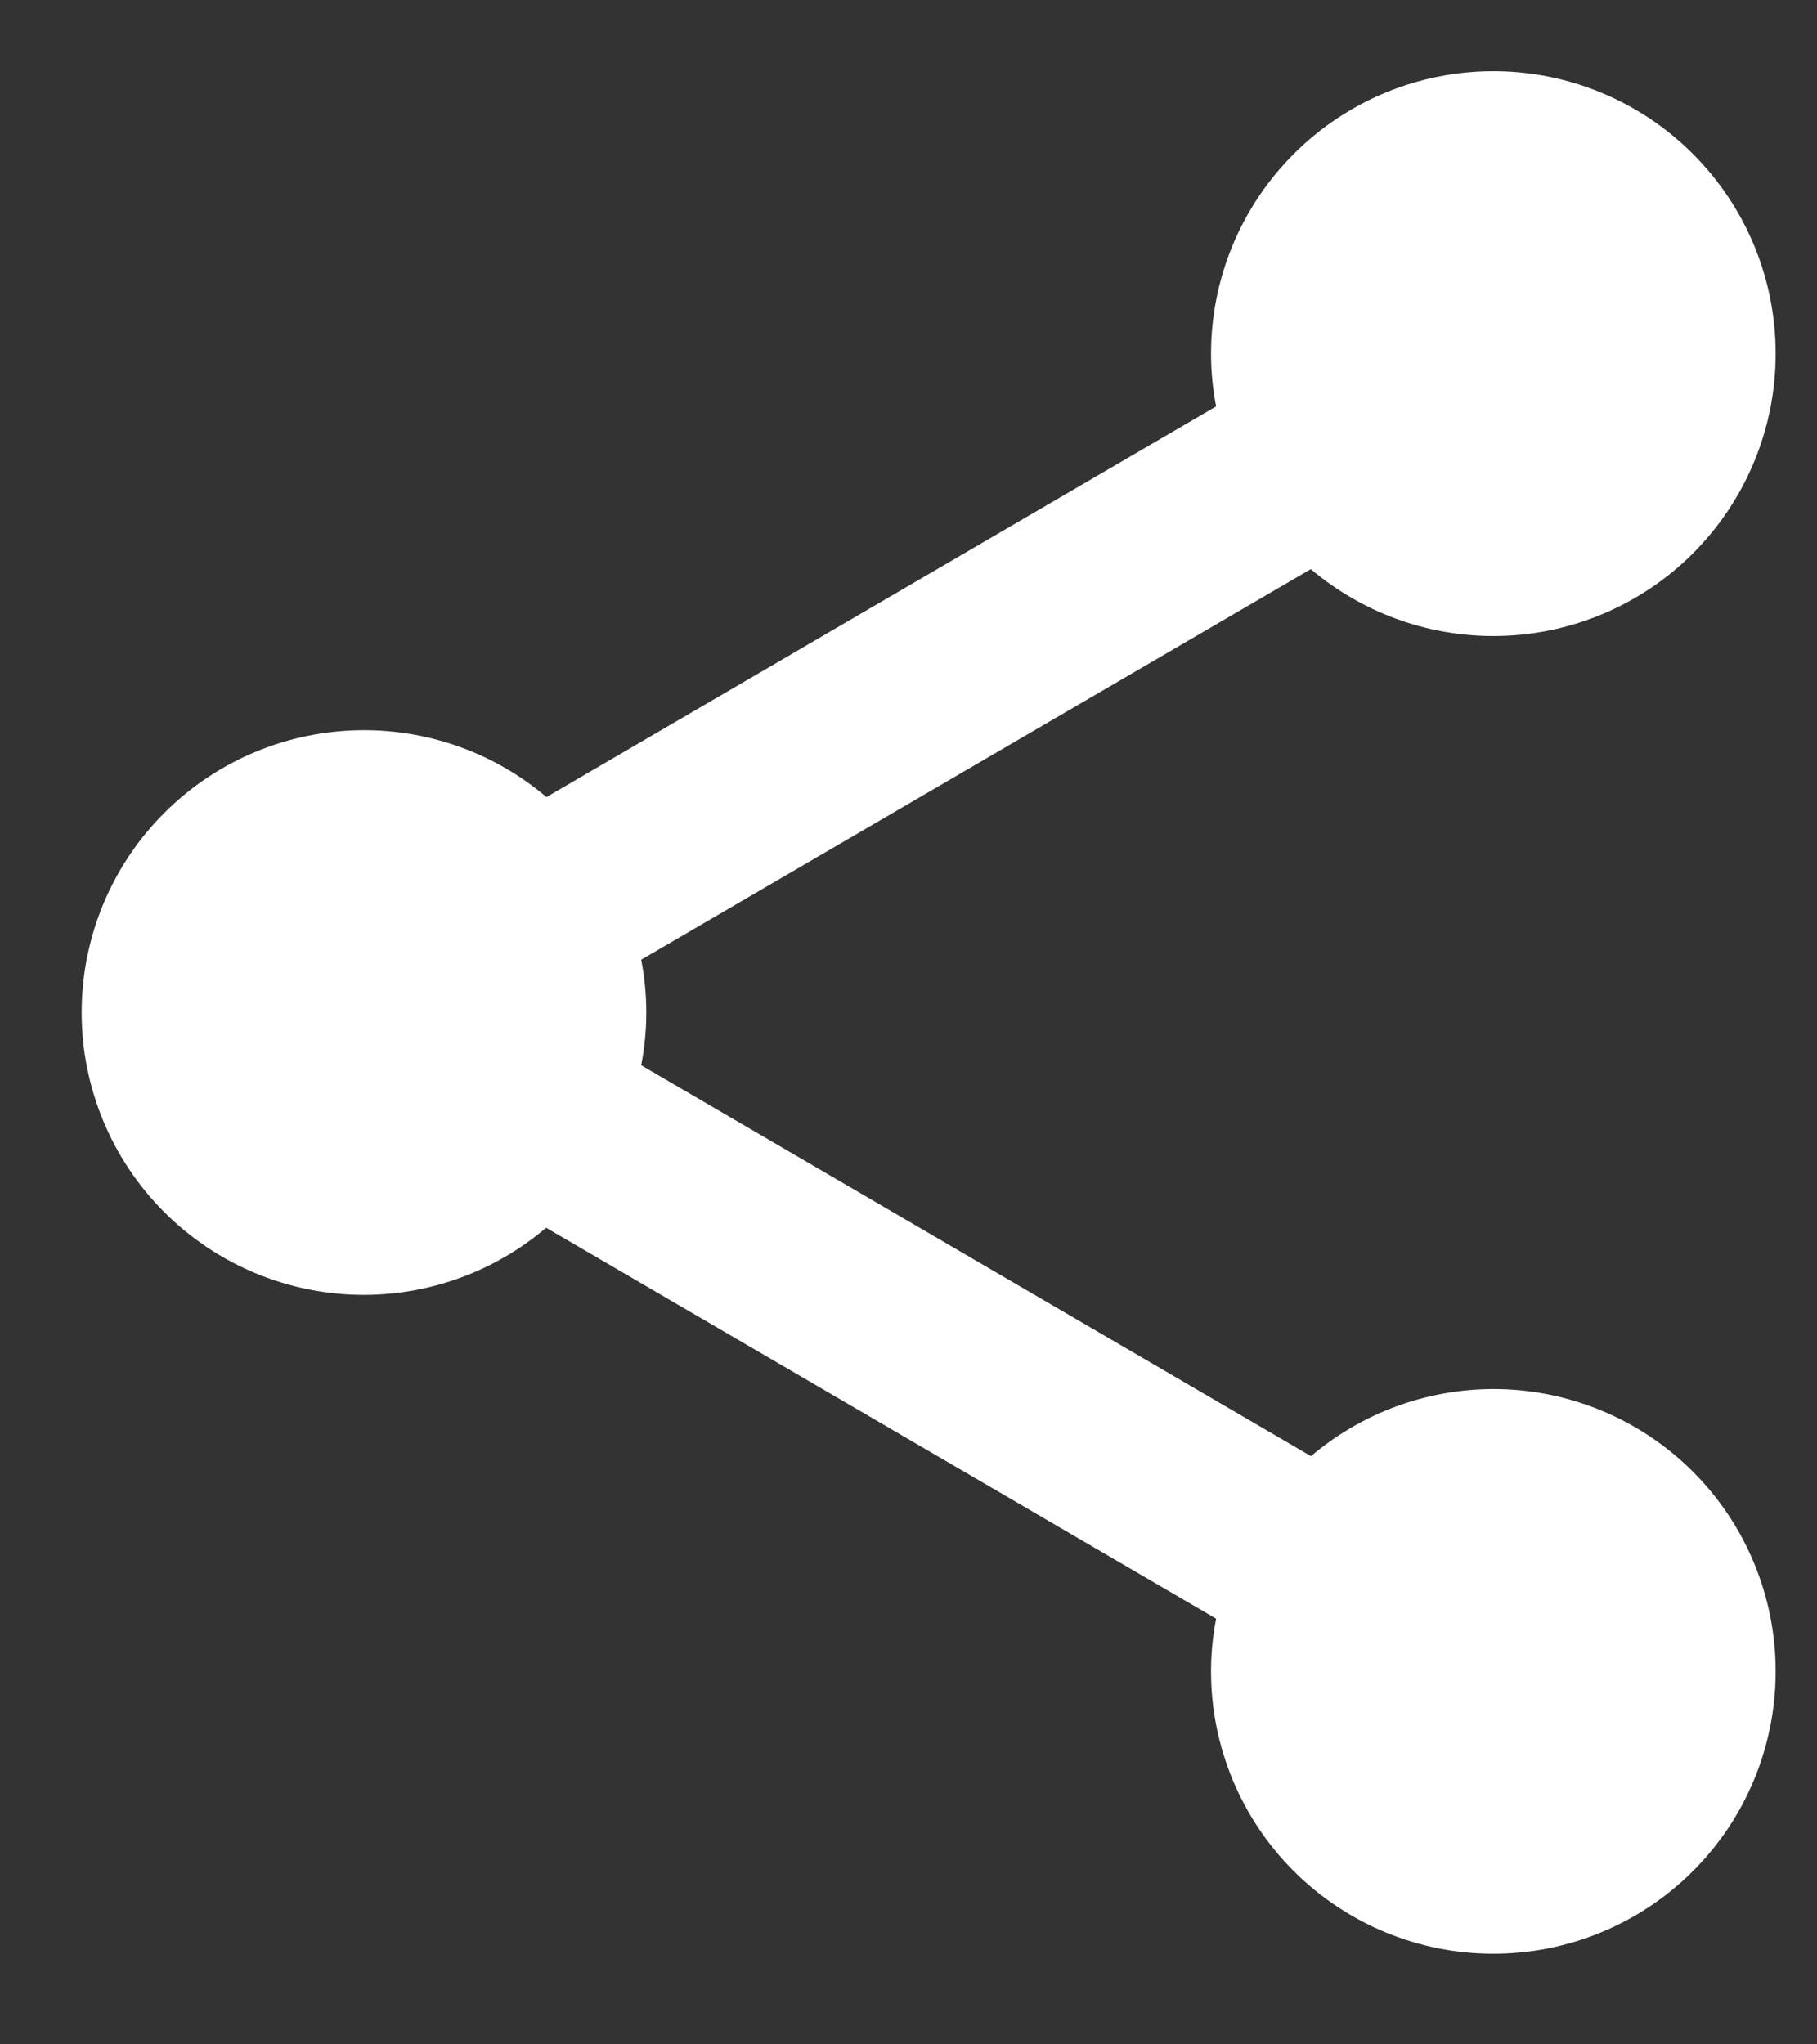 <svg width="16" height="18" viewBox="0 0 16 18" fill="none" xmlns="http://www.w3.org/2000/svg">
<rect x="0" y="0" width="16" height="18" fill="#333333" stroke="none"/>
<path d="M13.15 0.627C12.491 0.627 11.858 0.889 11.392 1.356C10.926 1.822 10.664 2.454 10.664 3.114C10.664 3.27 10.679 3.425 10.709 3.578L4.812 7.018C4.363 6.637 3.794 6.429 3.205 6.429C2.546 6.429 1.913 6.691 1.447 7.157C0.981 7.623 0.719 8.255 0.719 8.915C0.719 9.574 0.981 10.207 1.447 10.673C1.913 11.139 2.546 11.401 3.205 11.401C3.793 11.4 4.361 11.191 4.809 10.81L10.709 14.252C10.679 14.405 10.664 14.56 10.664 14.716C10.664 15.376 10.926 16.008 11.392 16.474C11.858 16.94 12.491 17.202 13.15 17.202C13.809 17.202 14.442 16.94 14.908 16.474C15.374 16.008 15.636 15.376 15.636 14.716C15.636 14.057 15.374 13.424 14.908 12.958C14.442 12.492 13.809 12.23 13.15 12.23C12.562 12.231 11.993 12.44 11.544 12.821L5.646 9.379C5.676 9.226 5.691 9.071 5.691 8.915C5.691 8.759 5.676 8.603 5.646 8.45L11.543 5.011C11.992 5.391 12.561 5.6 13.15 5.6C13.809 5.6 14.442 5.338 14.908 4.872C15.374 4.405 15.636 3.773 15.636 3.114C15.636 2.454 15.374 1.822 14.908 1.356C14.442 0.889 13.809 0.627 13.15 0.627Z" fill="#FFFFFF"/>
</svg>
